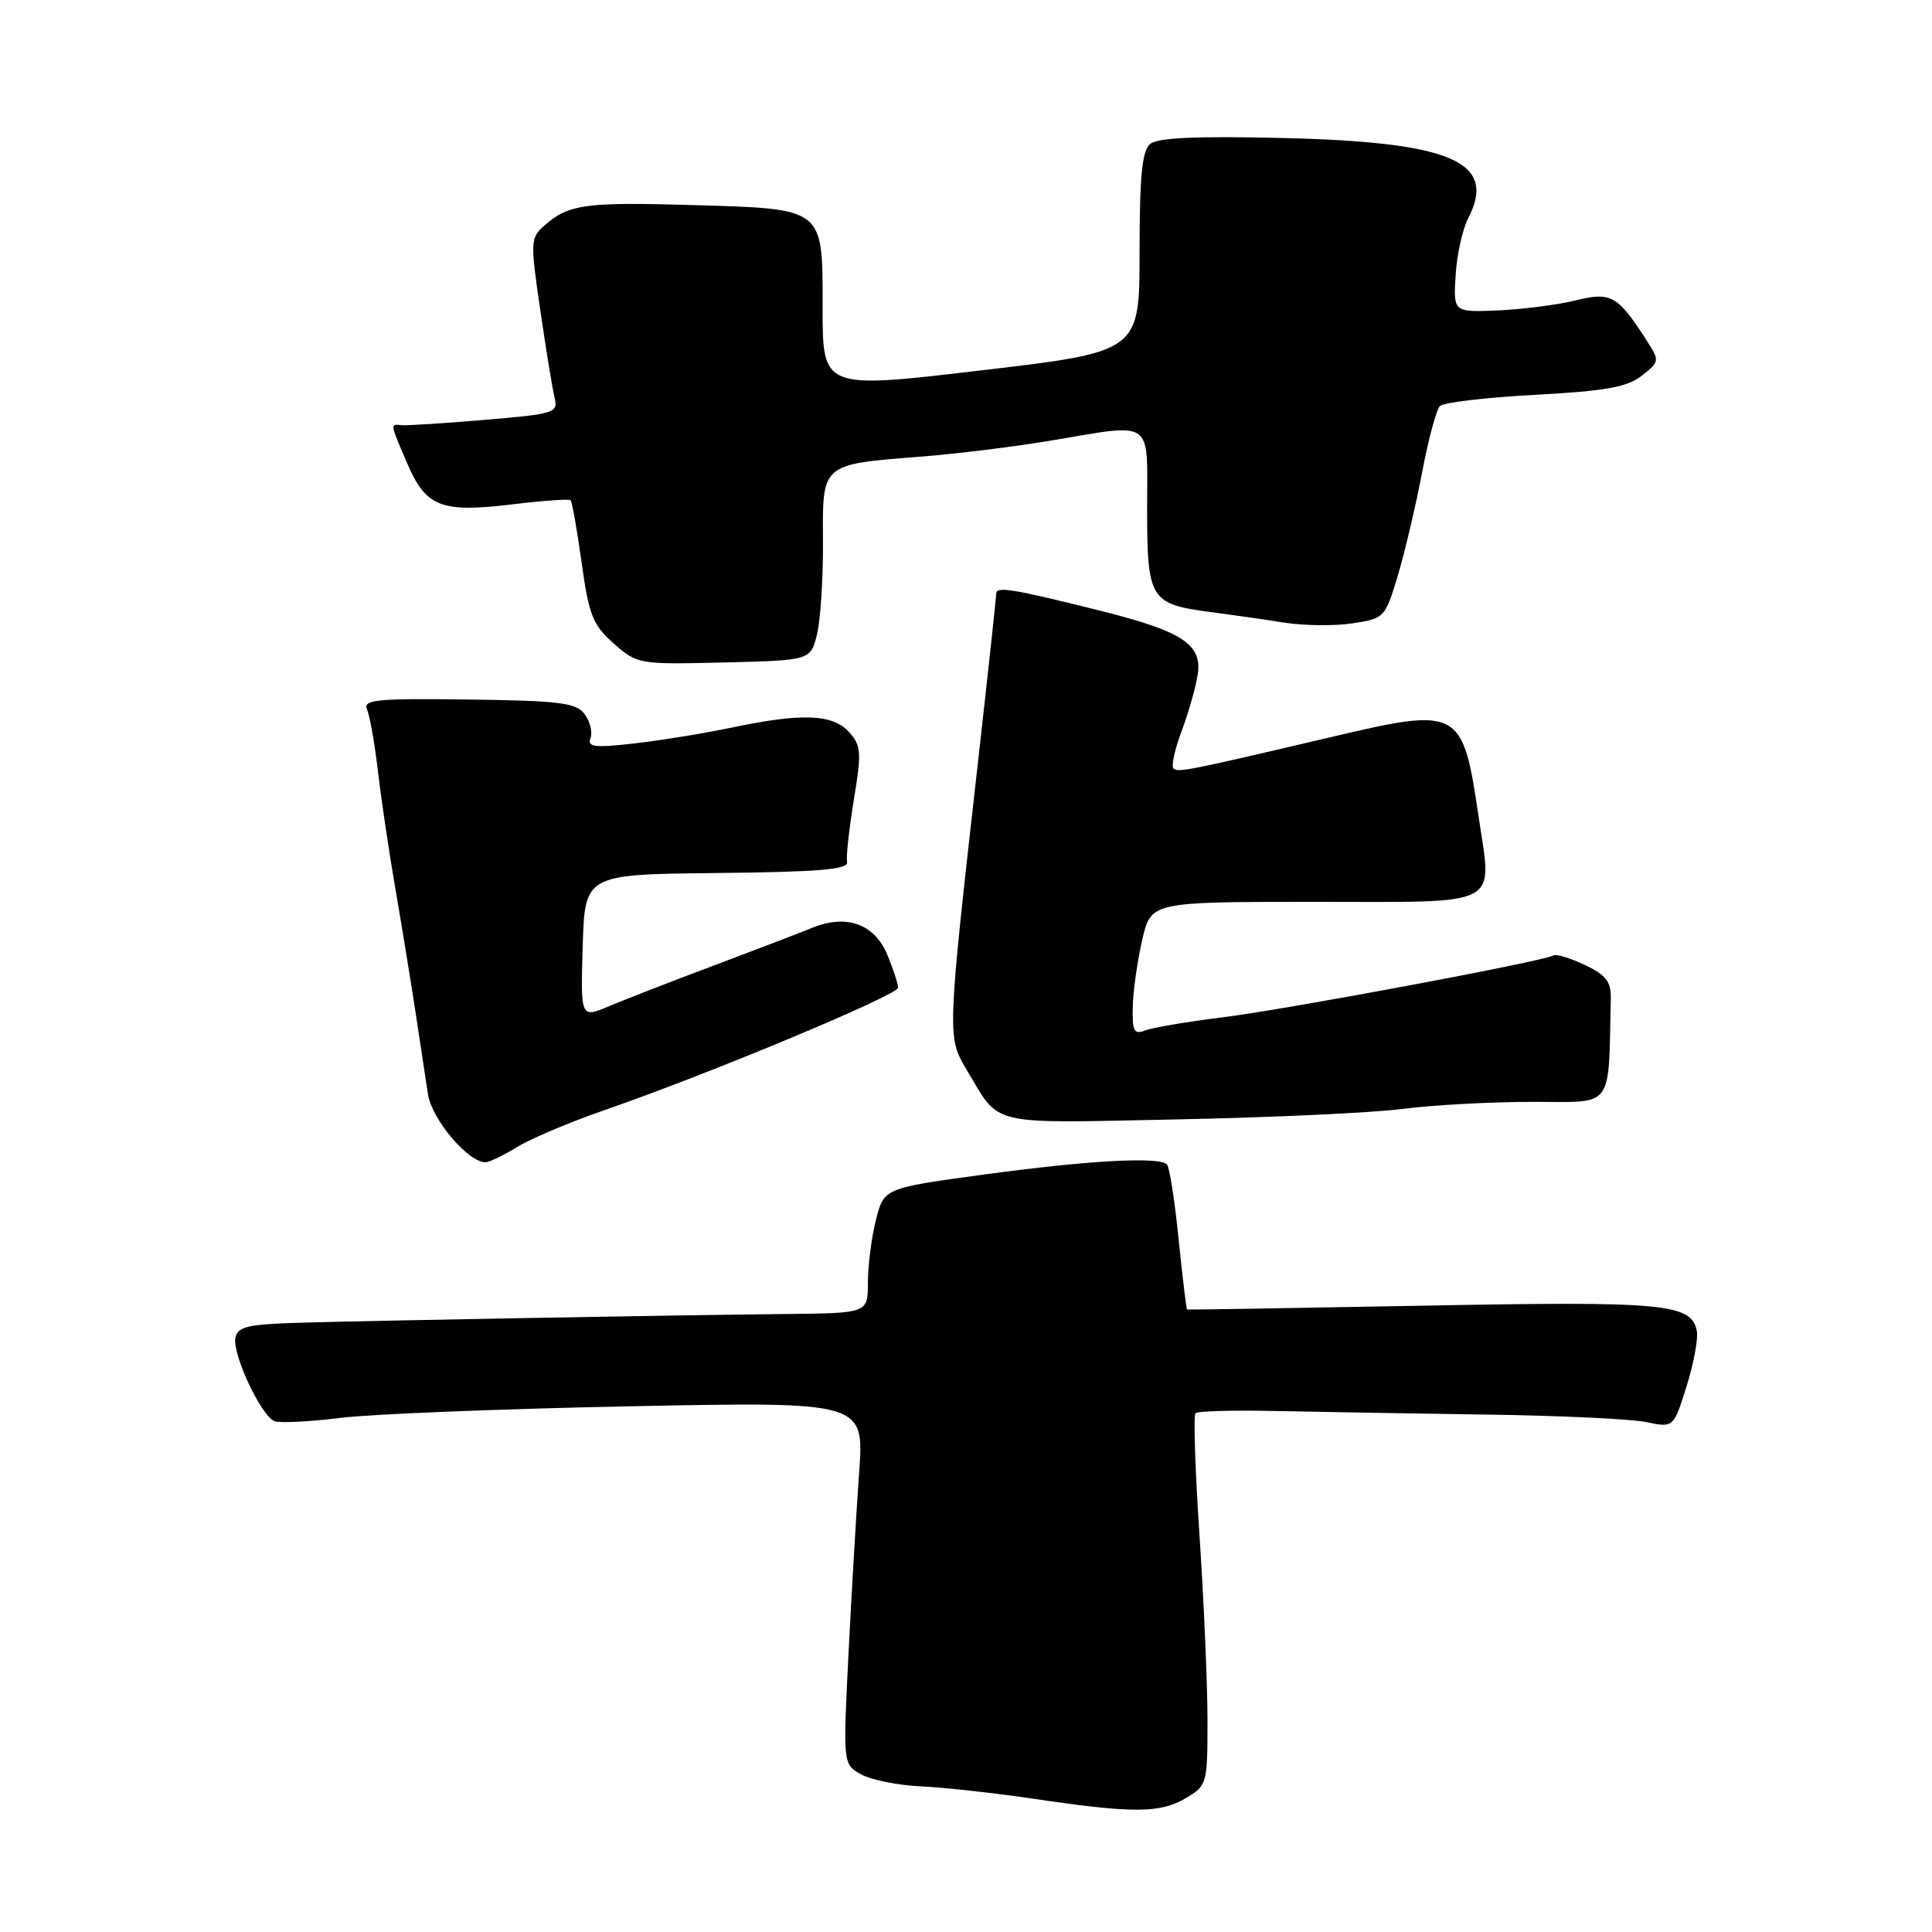 <?xml version="1.0" encoding="UTF-8" standalone="no"?>
<!DOCTYPE svg PUBLIC "-//W3C//DTD SVG 1.1//EN" "http://www.w3.org/Graphics/SVG/1.1/DTD/svg11.dtd" >
<svg xmlns="http://www.w3.org/2000/svg" xmlns:xlink="http://www.w3.org/1999/xlink" version="1.1" viewBox="0 0 256 256">
 <g >
 <path fill="currentColor"
d=" M 157.10 238.28 C 159.94 236.60 160.00 236.40 160.00 228.02 C 160.00 223.31 159.53 212.34 158.95 203.62 C 158.37 194.91 158.12 187.54 158.41 187.26 C 158.70 186.97 163.56 186.84 169.22 186.97 C 174.87 187.09 187.38 187.30 197.00 187.44 C 206.62 187.57 216.13 188.02 218.13 188.43 C 221.75 189.19 221.75 189.19 223.47 183.72 C 224.42 180.71 225.03 177.41 224.84 176.38 C 224.13 172.72 220.66 172.40 188.50 173.01 C 171.45 173.33 157.41 173.56 157.30 173.52 C 157.19 173.47 156.69 169.27 156.17 164.17 C 155.66 159.08 154.96 154.63 154.62 154.29 C 153.57 153.23 144.17 153.76 130.31 155.64 C 117.13 157.44 117.13 157.44 116.06 161.66 C 115.48 163.98 115.00 167.71 115.00 169.94 C 115.00 174.00 115.00 174.00 104.25 174.11 C 89.09 174.27 50.12 174.97 40.02 175.26 C 32.82 175.46 31.49 175.77 31.19 177.27 C 30.77 179.45 34.61 187.64 36.37 188.31 C 37.08 188.58 41.00 188.39 45.08 187.88 C 49.16 187.37 66.45 186.68 83.50 186.34 C 114.51 185.72 114.51 185.72 113.84 195.11 C 113.47 200.27 112.84 211.09 112.43 219.13 C 111.70 233.77 111.70 233.77 114.10 235.11 C 115.42 235.85 118.97 236.56 122.00 236.70 C 125.03 236.84 131.78 237.58 137.00 238.35 C 150.07 240.29 153.72 240.28 157.10 238.28 Z  M 68.50 152.00 C 70.28 150.90 75.50 148.69 80.12 147.09 C 94.17 142.22 119.00 131.85 119.00 130.87 C 119.00 130.35 118.35 128.39 117.57 126.50 C 115.85 122.40 112.14 121.08 107.57 122.96 C 105.88 123.65 100.00 125.90 94.50 127.97 C 89.00 130.03 82.80 132.44 80.71 133.32 C 76.93 134.93 76.93 134.93 77.21 125.39 C 77.50 115.86 77.50 115.86 95.00 115.68 C 108.53 115.54 112.44 115.21 112.24 114.23 C 112.10 113.53 112.51 109.82 113.14 105.97 C 114.18 99.67 114.12 98.79 112.49 96.99 C 110.34 94.61 106.24 94.46 97.00 96.40 C 93.42 97.15 87.62 98.10 84.10 98.50 C 78.80 99.11 77.79 98.99 78.24 97.82 C 78.53 97.05 78.20 95.62 77.48 94.65 C 76.37 93.12 74.28 92.85 62.08 92.69 C 49.87 92.53 48.07 92.70 48.63 94.00 C 49.00 94.83 49.65 98.54 50.09 102.26 C 50.52 105.98 51.56 112.95 52.39 117.76 C 53.22 122.57 54.41 129.88 55.04 134.00 C 55.66 138.12 56.42 143.07 56.71 145.00 C 57.22 148.32 62.02 154.00 64.31 154.00 C 64.84 154.00 66.72 153.10 68.50 152.00 Z  M 185.82 146.94 C 189.85 146.42 197.61 146.00 203.07 146.00 C 214.00 146.00 213.10 147.20 213.44 132.26 C 213.49 130.08 212.78 129.18 210.00 127.86 C 208.07 126.95 206.20 126.38 205.84 126.60 C 204.58 127.37 170.43 133.76 162.00 134.80 C 157.32 135.38 152.71 136.16 151.75 136.54 C 150.26 137.11 150.01 136.64 150.10 133.36 C 150.15 131.24 150.72 127.25 151.36 124.50 C 152.52 119.50 152.52 119.50 174.21 119.50 C 199.40 119.50 197.72 120.39 195.89 108.00 C 193.83 93.98 193.30 93.69 176.91 97.54 C 157.34 102.14 156.07 102.40 155.49 101.82 C 155.18 101.51 155.66 99.29 156.57 96.88 C 157.47 94.47 158.43 91.12 158.70 89.42 C 159.33 85.38 156.71 83.66 145.78 80.92 C 134.01 77.98 132.00 77.66 132.00 78.68 C 132.00 79.18 130.91 89.25 129.58 101.05 C 125.49 137.28 125.49 137.42 128.08 141.74 C 132.61 149.31 130.62 148.84 155.81 148.33 C 168.29 148.08 181.80 147.46 185.82 146.94 Z  M 108.27 84.00 C 108.73 82.08 109.08 76.55 109.05 71.73 C 108.98 61.36 108.75 61.55 122.10 60.50 C 126.72 60.14 134.32 59.20 139.00 58.42 C 153.10 56.07 152.00 55.32 152.00 67.38 C 152.00 79.41 152.39 80.05 160.35 81.09 C 163.18 81.46 167.60 82.09 170.17 82.50 C 172.74 82.91 176.80 82.96 179.18 82.60 C 183.45 81.96 183.54 81.86 185.23 76.22 C 186.17 73.08 187.61 66.94 188.44 62.58 C 189.26 58.22 190.33 54.27 190.80 53.80 C 191.27 53.33 196.94 52.66 203.39 52.32 C 212.77 51.81 215.61 51.30 217.55 49.78 C 219.90 47.93 219.92 47.81 218.24 45.19 C 214.36 39.14 213.48 38.64 208.80 39.80 C 206.44 40.39 201.82 40.98 198.54 41.13 C 192.57 41.38 192.57 41.38 192.88 36.47 C 193.04 33.77 193.79 30.37 194.54 28.93 C 198.40 21.45 192.42 18.84 170.16 18.29 C 158.61 18.01 153.41 18.24 152.41 19.07 C 151.33 19.97 151.00 23.29 151.00 33.43 C 151.00 46.61 151.00 46.61 130.00 49.08 C 109.00 51.56 109.00 51.56 109.00 40.81 C 109.00 27.41 109.36 27.69 91.72 27.17 C 77.70 26.76 75.38 27.07 72.29 29.75 C 70.26 31.51 70.24 31.81 71.58 41.03 C 72.34 46.24 73.19 51.47 73.48 52.66 C 73.97 54.71 73.54 54.85 64.25 55.63 C 58.89 56.09 53.94 56.40 53.25 56.34 C 51.67 56.19 51.64 55.99 53.97 61.43 C 56.44 67.18 58.47 67.97 67.88 66.83 C 71.95 66.34 75.42 66.09 75.61 66.28 C 75.80 66.47 76.46 70.20 77.07 74.56 C 78.04 81.54 78.56 82.84 81.34 85.28 C 84.45 88.02 84.67 88.05 95.96 87.78 C 107.42 87.50 107.42 87.50 108.27 84.00 Z "/>
</g>
</svg>